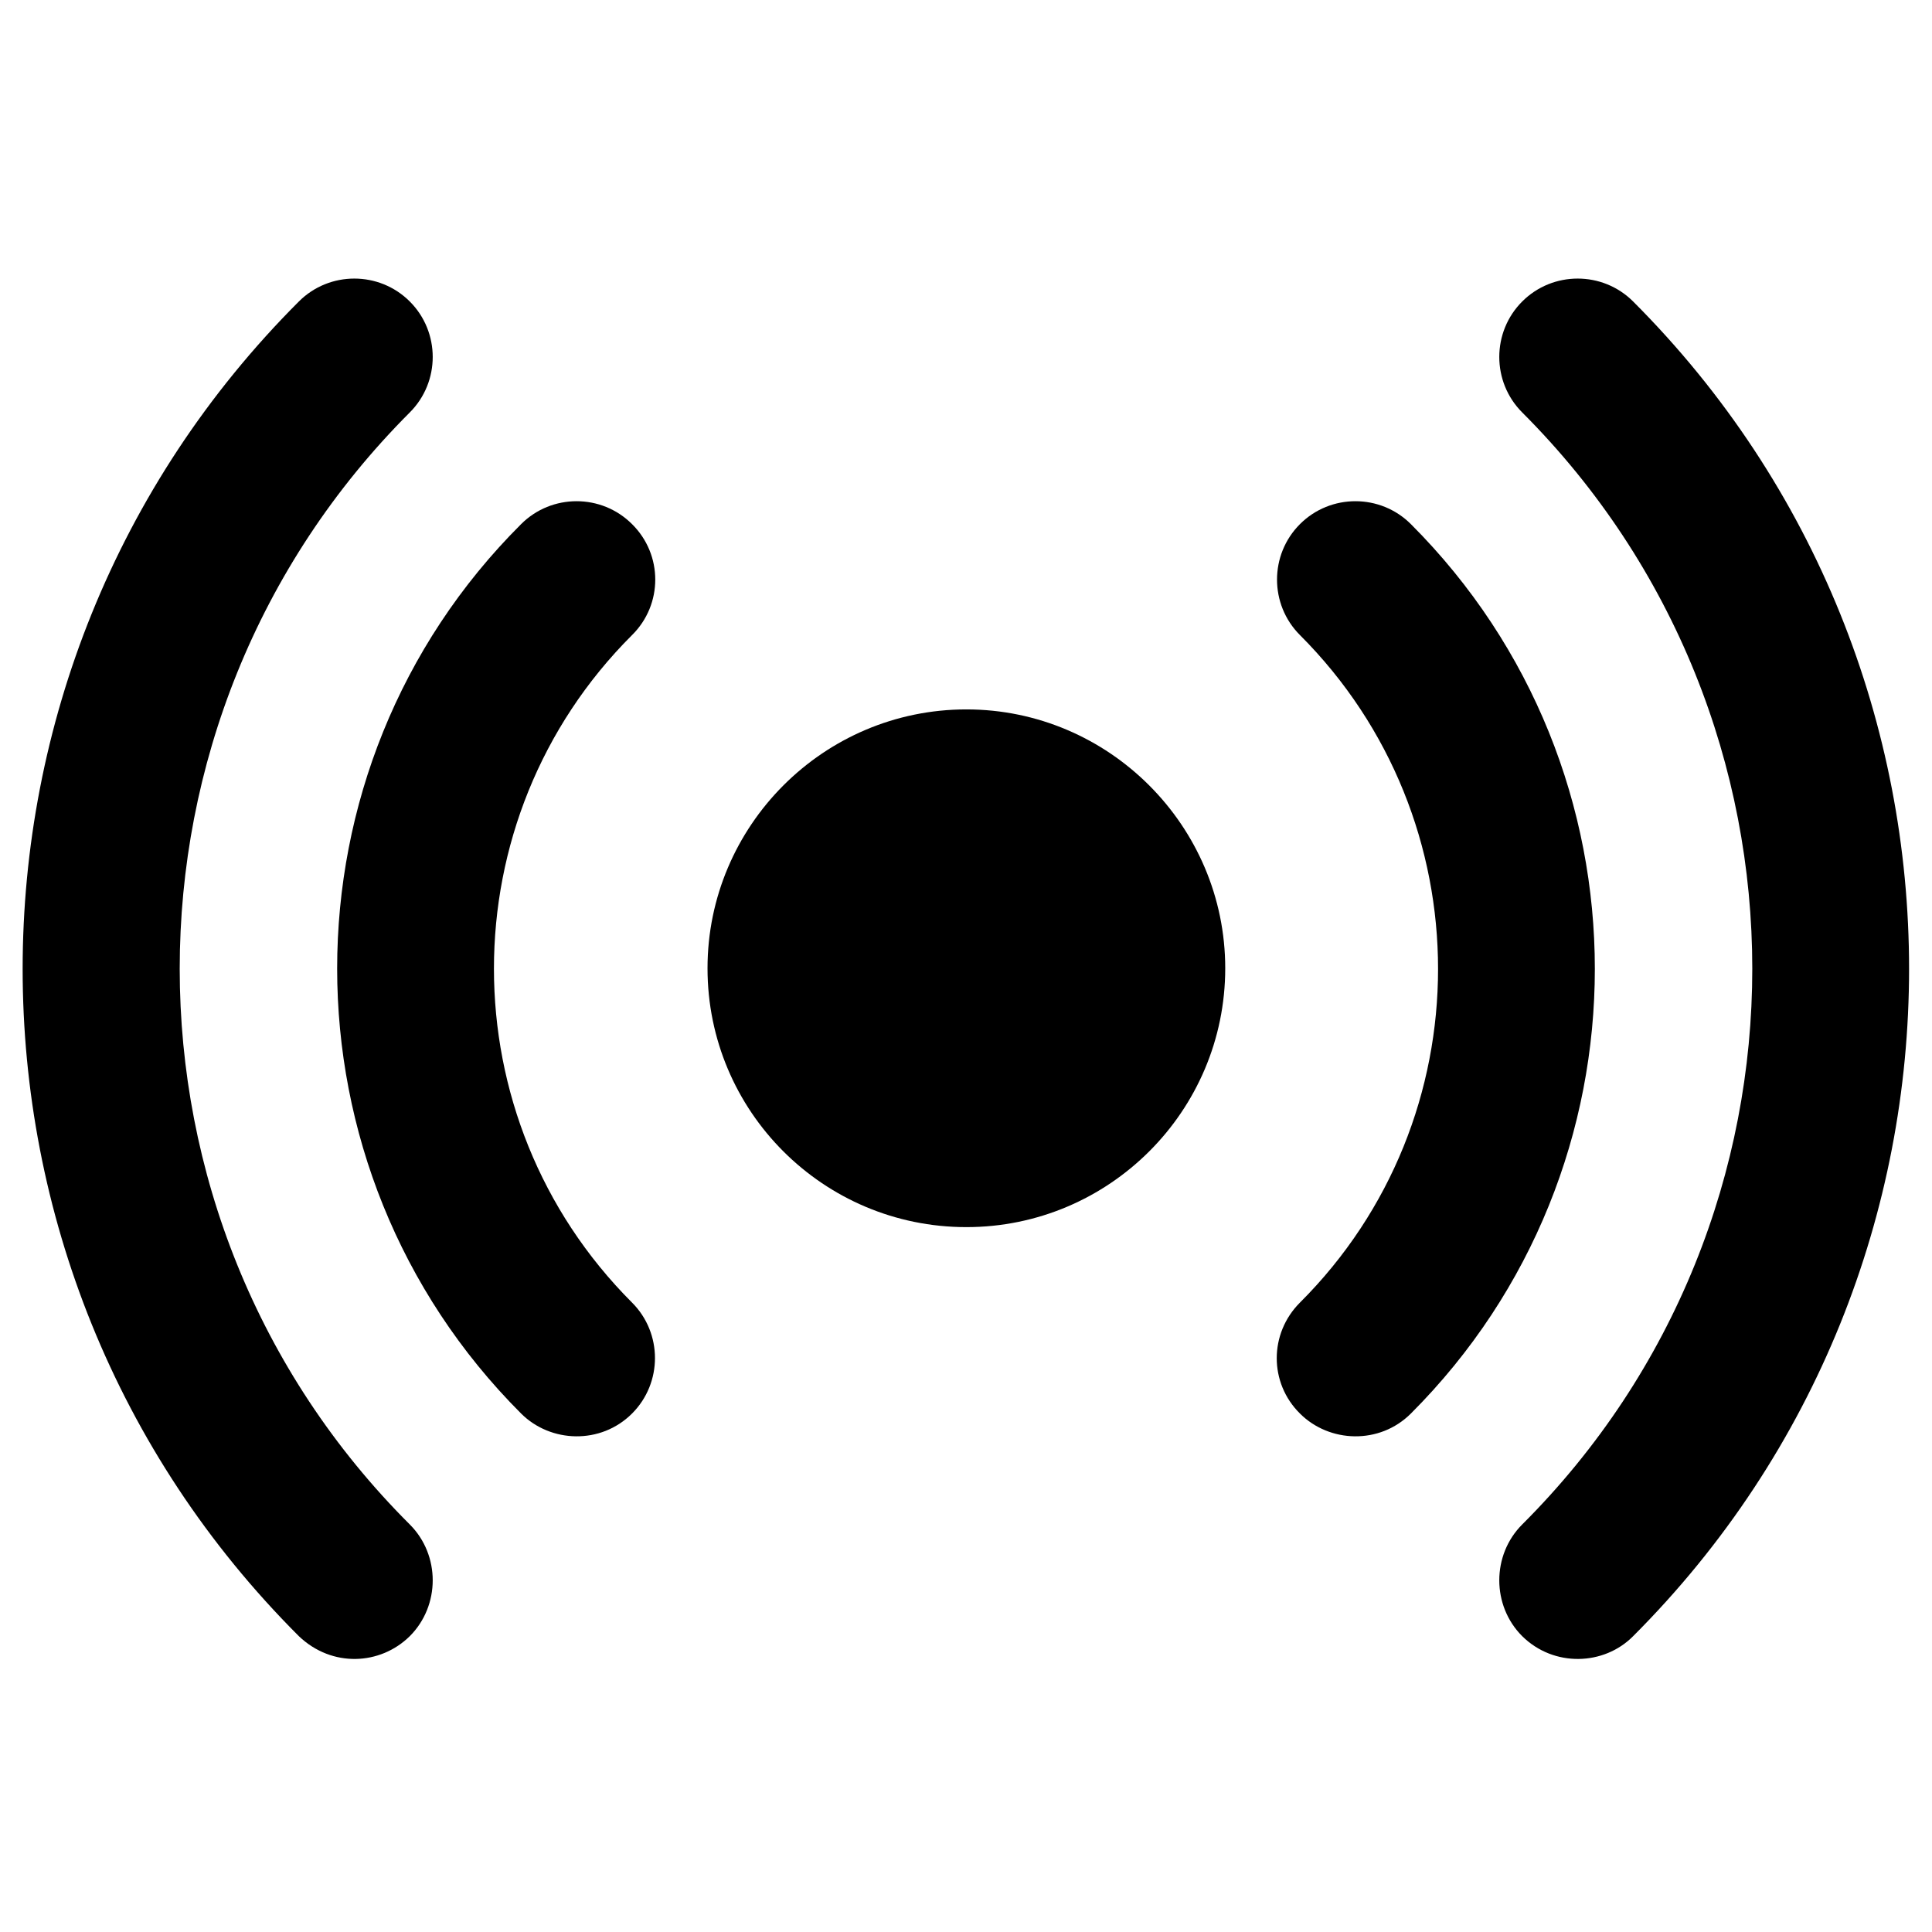 <?xml version="1.0" encoding="utf-8"?>
<!-- Generator: Adobe Illustrator 24.0.1, SVG Export Plug-In . SVG Version: 6.00 Build 0)  -->
<svg version="1.1" id="Layer_1" xmlns="http://www.w3.org/2000/svg" xmlns:xlink="http://www.w3.org/1999/xlink" x="0px" y="0px"
	 viewBox="0 0 512 512" style="enable-background:new 0 0 512 512;" xml:space="preserve">
<g id="_x32_8">
	<path d="M167.5,138.9c-8.1-8.1-21.3-8.1-29.4,0c-65,64.8-65,170.7,0,235.7c7.8,7.8,21.1,8.3,29.4,0c8.1-8.1,8.1-21.3,0-29.4
		c-48.8-48.8-48.8-128.2,0-176.9C175.7,160.2,175.7,147,167.5,138.9z"/>
	<path d="M432.8,433.6c97.5-97.5,97.5-256.2,0-353.7c-8.1-8.1-21.3-8.1-29.4,0c-8.1,8.1-8.1,21.3,0,29.4
		c81.3,81.3,81.3,213.6,0,294.7c-8.1,8.1-8.1,21.5,0,29.6C411.8,441.9,425.1,441.4,432.8,433.6z"/>
	<path d="M344.5,374.6c7.8,7.8,21.1,8.3,29.4,0c65-65,65-170.7,0-235.7c-8.1-8.1-21.3-8.1-29.4,0c-8.1,8.1-8.1,21.3,0,29.4
		c48.8,48.8,48.8,128.2,0,176.9C336.3,353.4,336.3,366.5,344.5,374.6z"/>
	<path d="M79.2,433.6c8.8,8.4,21.6,7.7,29.4,0c8.1-8.1,8.1-21.5,0-29.6c-81.3-81.1-81.3-213.4,0-294.7c8.1-8.1,8.1-21.3,0-29.4
		c-8.1-8.1-21.3-8.1-29.4,0C-18.4,177.5-18.4,336.1,79.2,433.6z"/>
	<path d="M256.1,188c-37.9,0-68.6,30.9-68.6,68.6c0,37.9,30.7,68.6,68.6,68.6c37.8,0,68.6-30.7,68.6-68.6
		C324.7,218.9,293.9,188,256.1,188z"/>
</g>
</svg>
